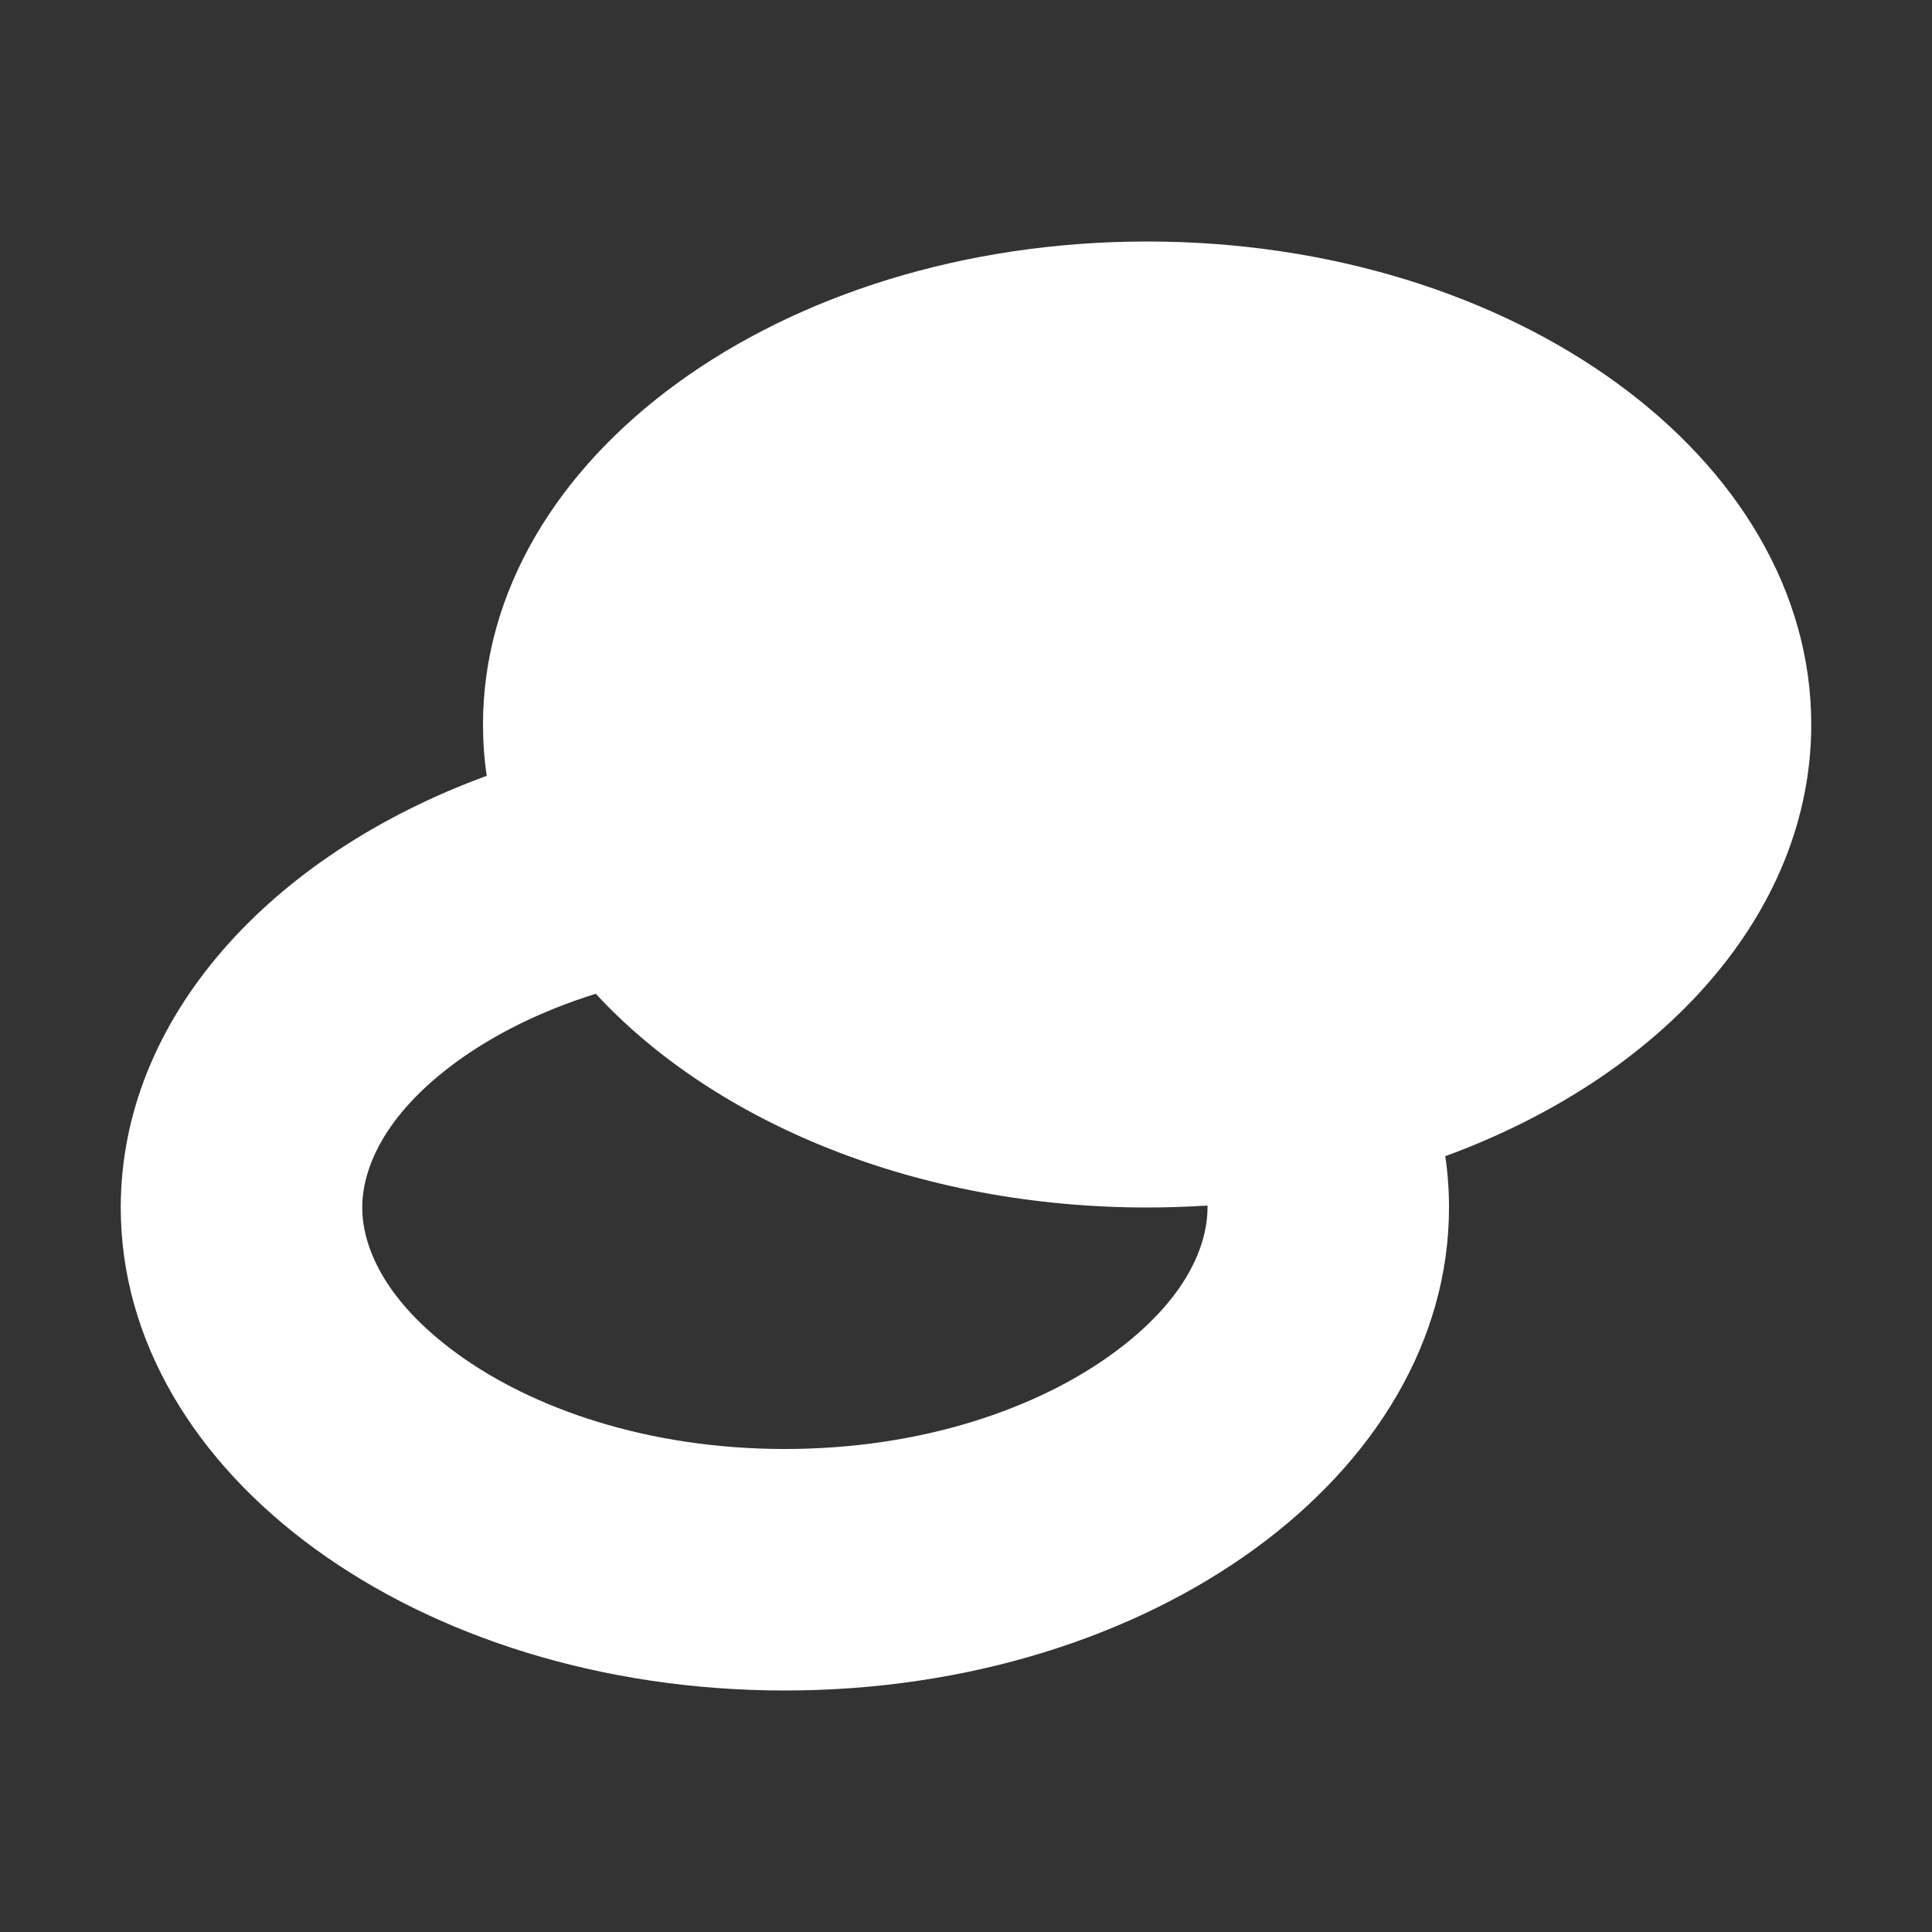 <svg width="16" height="16" viewBox="0 0 16 16" fill="none" xmlns="http://www.w3.org/2000/svg"><rect x="0" y="0" width="16" height="16" fill="#333333" stroke="none"/><path fill-rule="evenodd" clip-rule="evenodd" d="M11.969 9.575C13.767 8.917 15 7.563 15 6C15 3.791 12.538 2 9.5 2C6.462 2 4 3.791 4 6C4 6.144 4.01 6.285 4.031 6.425C2.233 7.083 1 8.437 1 10C1 12.209 3.462 14 6.5 14C9.538 14 12 12.209 12 10C12 9.856 11.99 9.715 11.969 9.575ZM4.934 8.23C4.481 8.371 4.093 8.567 3.787 8.789C3.167 9.24 3 9.693 3 10C3 10.307 3.167 10.76 3.787 11.211C4.405 11.661 5.358 12 6.5 12C7.642 12 8.595 11.661 9.213 11.211C9.833 10.76 10 10.307 10 10C10 9.995 10 9.989 10 9.984C9.835 9.994 9.668 10 9.5 10C7.598 10 5.921 9.298 4.934 8.23Z" fill="white"/></svg>
